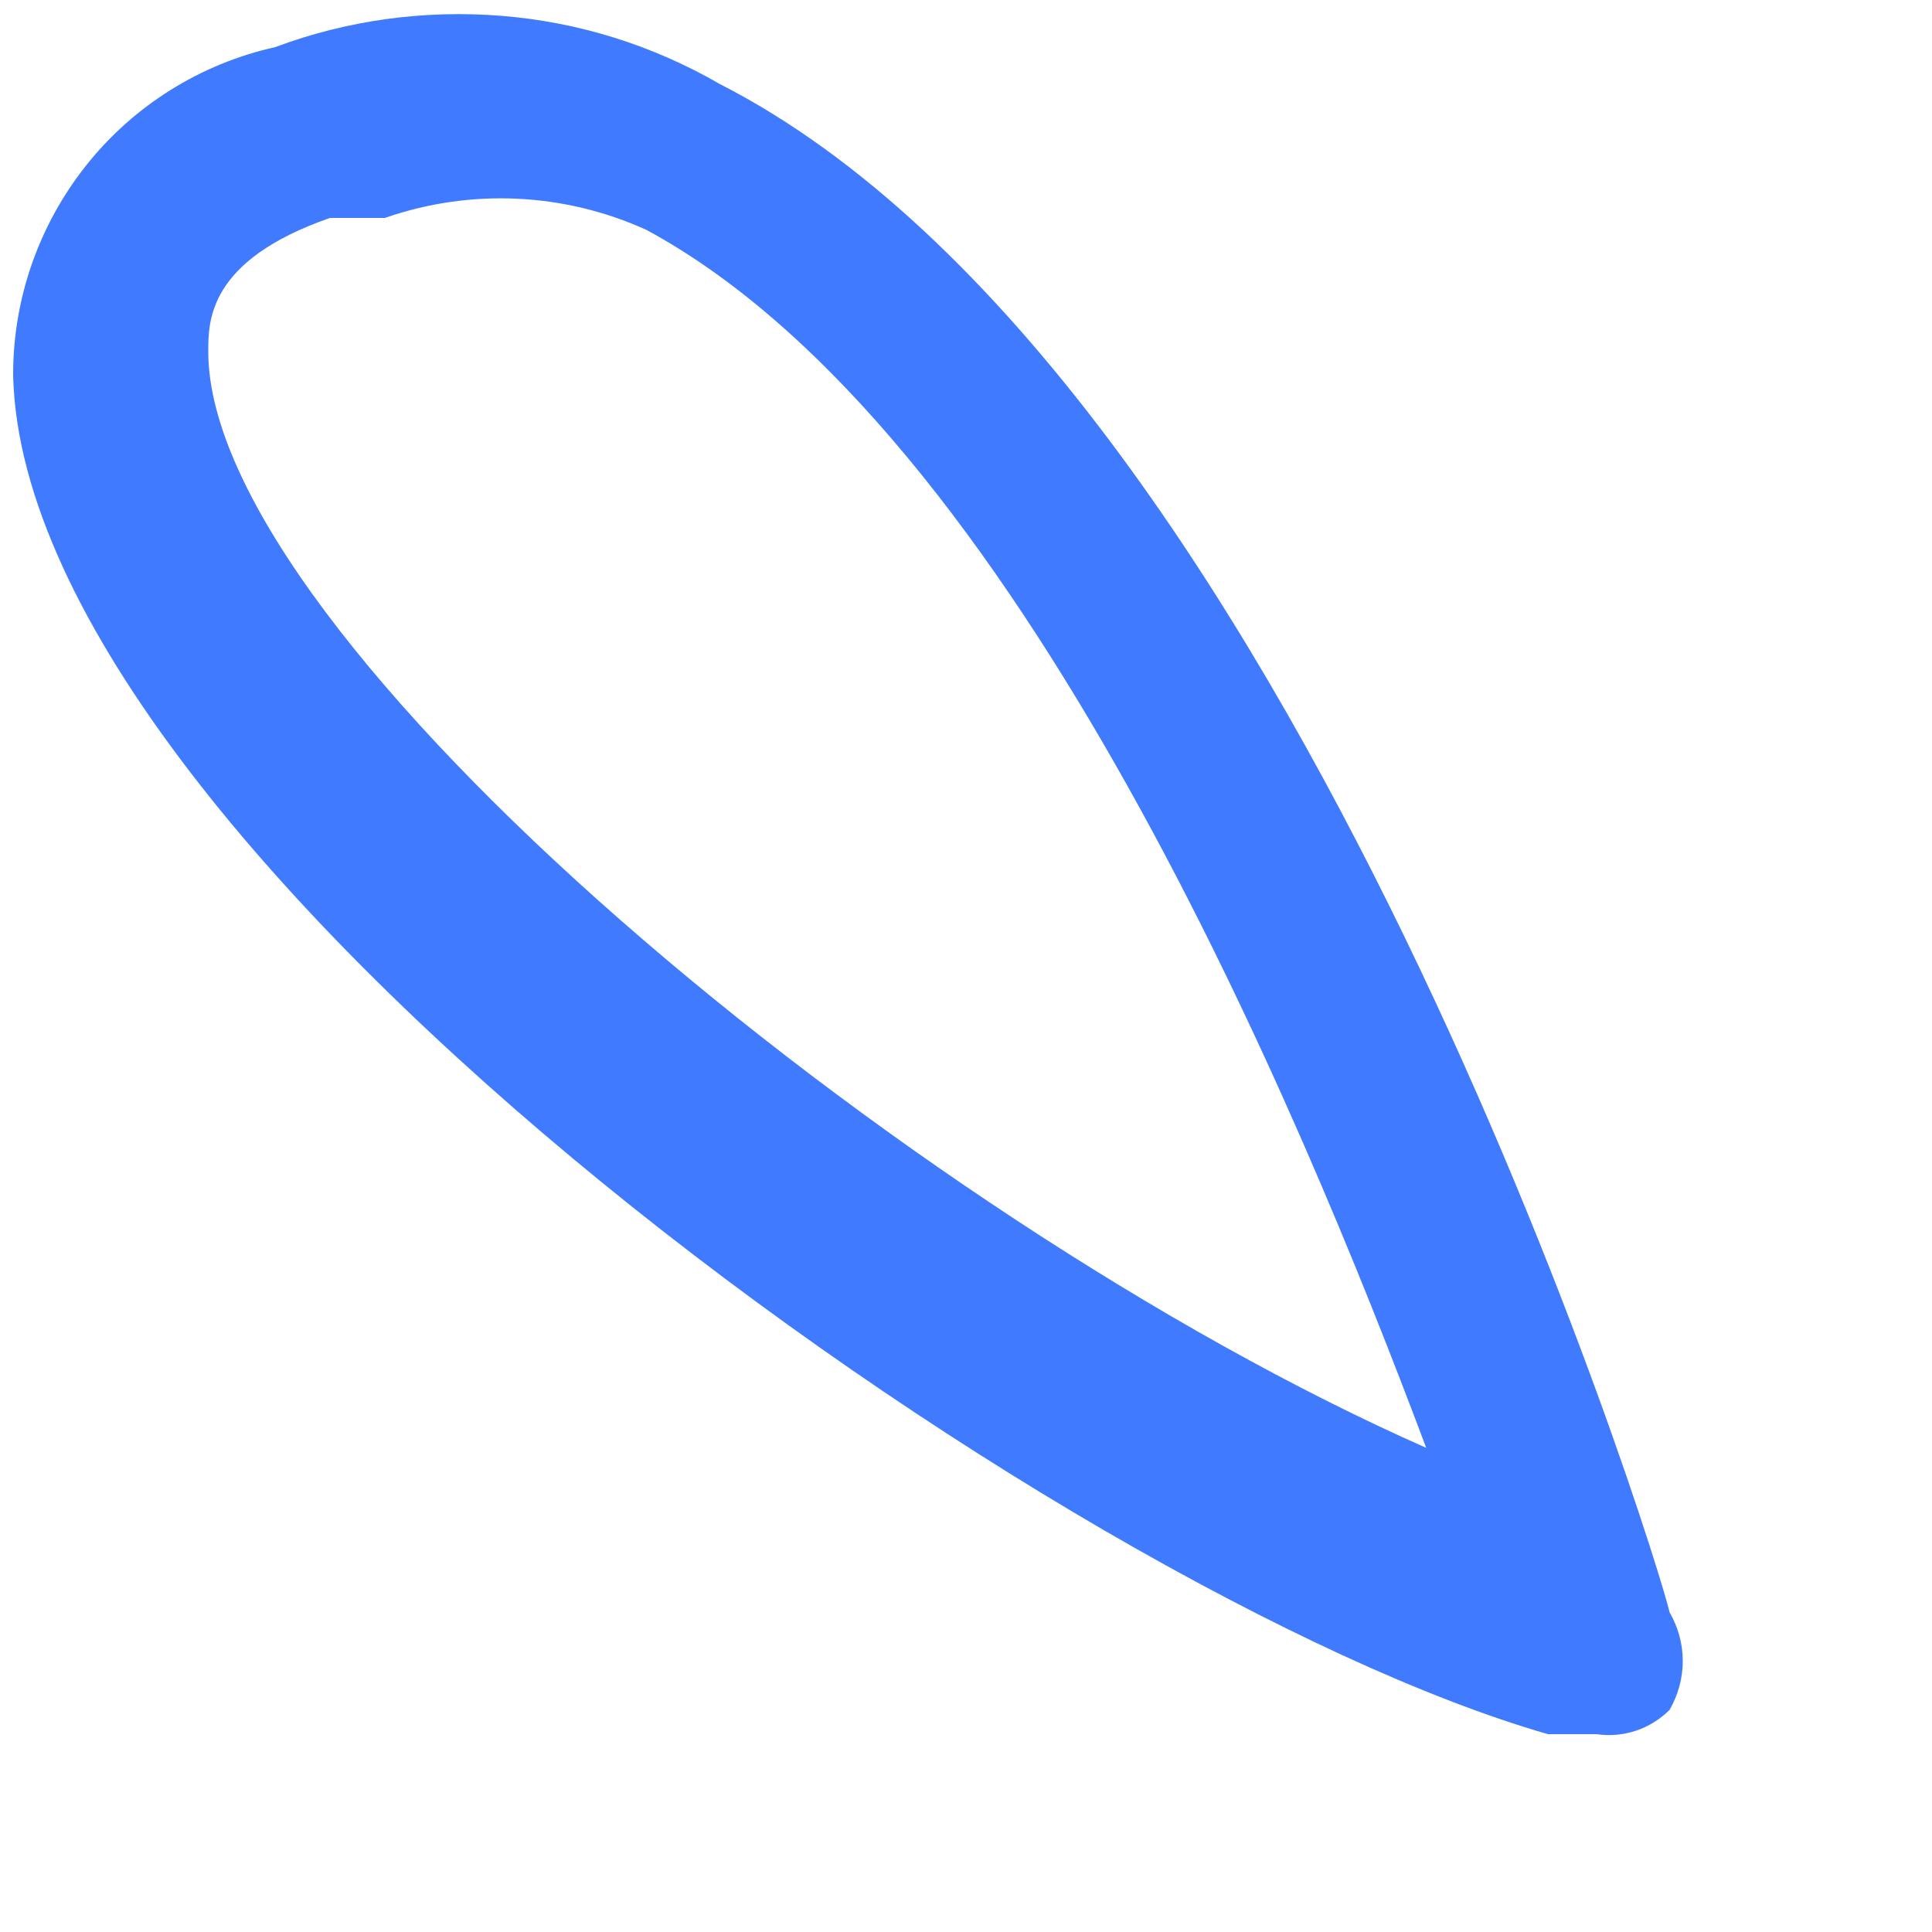 <?xml version="1.0" encoding="UTF-8" standalone="no"?><svg width='5' height='5' viewBox='0 0 5 5' fill='none' xmlns='http://www.w3.org/2000/svg'>
<path d='M4.132 4.488H4.006C2.745 4.125 0.066 2.218 0.034 0.973C0.033 0.775 0.1 0.583 0.223 0.428C0.346 0.273 0.519 0.165 0.712 0.122C0.899 0.052 1.099 0.025 1.298 0.041C1.497 0.057 1.689 0.117 1.862 0.217C3.344 0.973 4.289 4.031 4.321 4.173C4.343 4.211 4.355 4.254 4.355 4.299C4.355 4.343 4.343 4.386 4.321 4.425C4.297 4.449 4.267 4.468 4.234 4.479C4.201 4.49 4.166 4.493 4.132 4.488ZM0.98 0.564H0.854C0.538 0.674 0.539 0.831 0.539 0.91C0.539 1.651 2.335 3.148 3.691 3.747C3.36 2.865 2.635 1.115 1.673 0.595C1.46 0.498 1.217 0.487 0.996 0.564H0.98Z' fill='#407BFF'/>
</svg>

